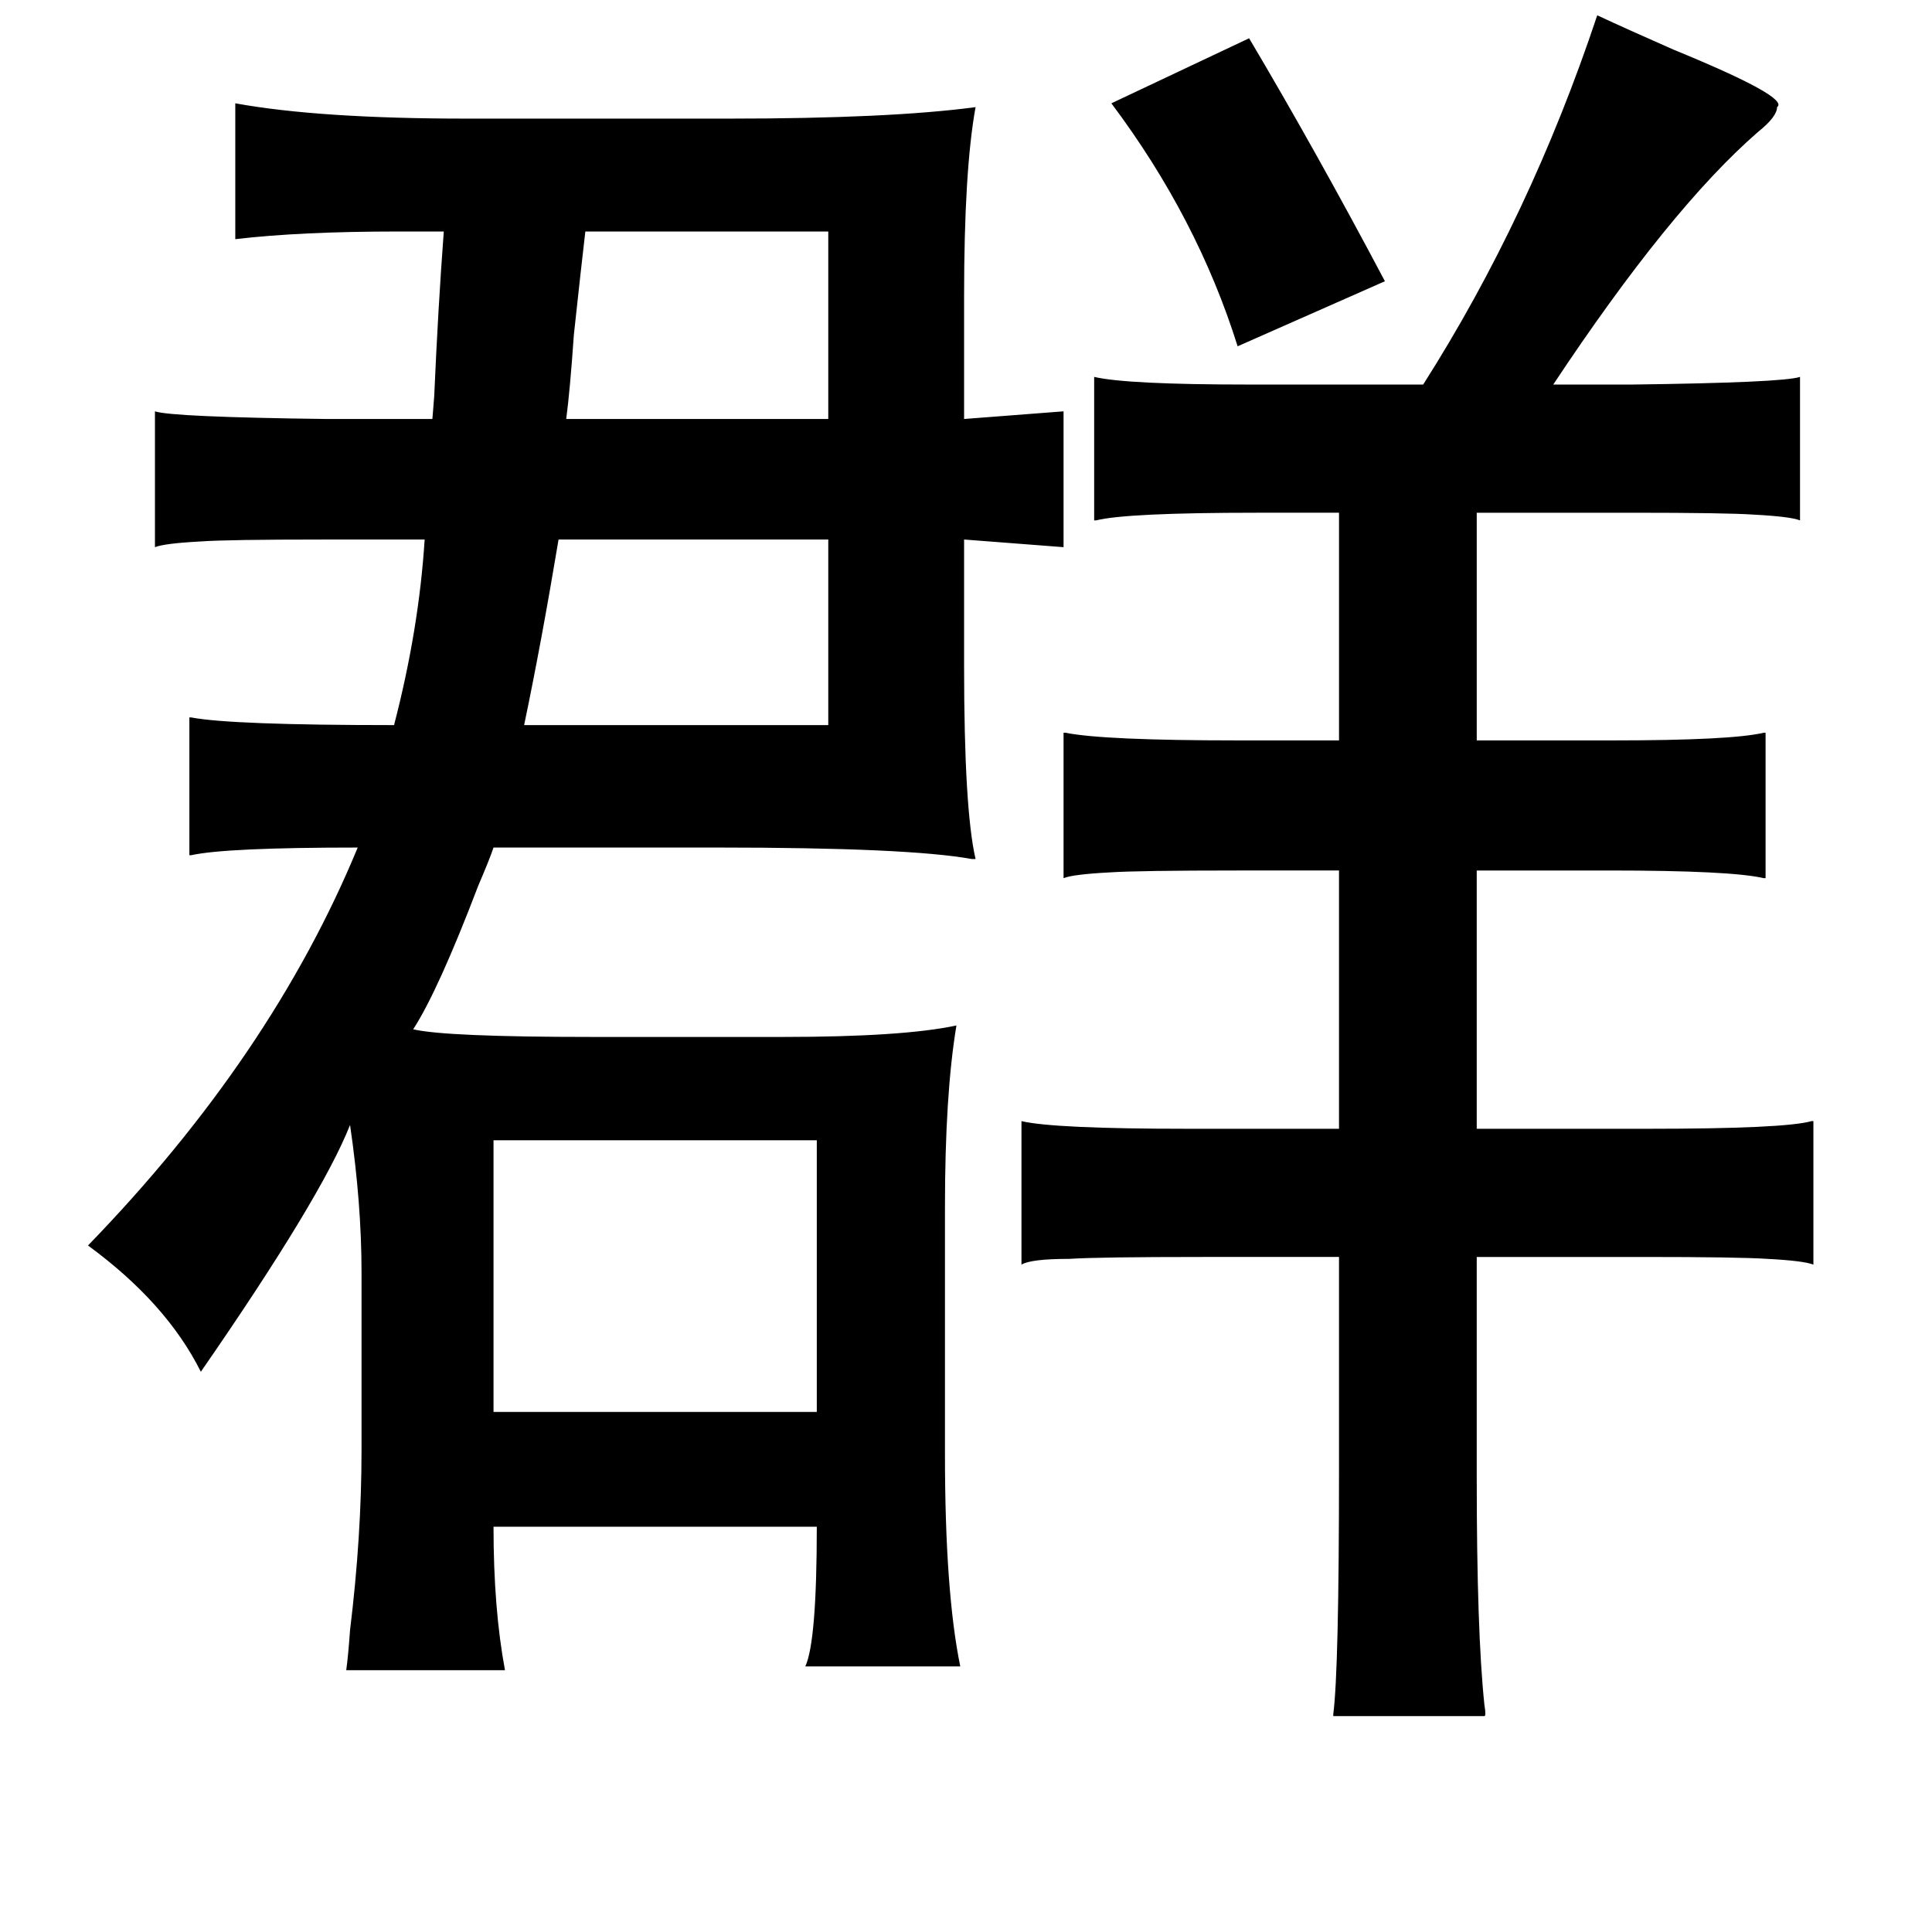 <?xml version="1.0" standalone="no"?>
<!DOCTYPE svg PUBLIC "-//W3C//DTD SVG 1.1//EN" "http://www.w3.org/Graphics/SVG/1.1/DTD/svg11.dtd" >
<svg xmlns="http://www.w3.org/2000/svg" xmlns:xlink="http://www.w3.org/1999/xlink" version="1.1" viewBox="-10 0 1010 1000">
   <path fill="currentColor"
d="M825 8q15 7 40 18q61 25 54 30q0 5 -10 13q-46 40 -107 132h41q79 -1 88 -4v75q-5 -2 -24 -3q-14 -1 -64 -1h-81v119h71q62 0 79 -4h1v76h-1q-17 -4 -81 -4h-69v135h89q72 0 86 -4h1v75q-5 -2 -24 -3q-15 -1 -65 -1h-87v115q0 81 4 119q1 6 0 6h-79v-1q3 -23 3 -128v-111
h-71q-55 0 -70 1q-20 0 -25 3v-75q17 4 87 4h79v-135h-53q-52 0 -67 1q-19 1 -24 3v-76h1q20 4 90 4h53v-119h-43q-68 0 -84 4h-1v-75q17 4 81 4h91q56 -88 91 -193zM643 20q35 59 71 127l-77 34q-21 -67 -66 -127zM113 54q44 8 121 8h137q84 0 129 -6q-6 33 -6 99v64l52 -4
v71l-52 -4v66q0 75 6 101h-2q-33 -6 -133 -6h-117q-2 6 -8 20q-21 55 -34 75q17 4 94 4h99q63 0 91 -6q-6 36 -6 95v129q0 72 8 111h-81q6 -13 6 -73h-169q0 43 6 75h-83q1 -7 2 -21q6 -49 6 -94v-93q0 -36 -6 -77q-15 38 -78 129q-18 -36 -59 -66q96 -99 141 -208
q-69 0 -87 4h-1v-72h1q21 4 106 4q13 -50 16 -97h-53q-50 0 -64 1q-19 1 -24 3v-71q9 3 90 4h55q0 1 1 -12q2 -46 5 -86h-24q-51 0 -85 4v-71zM296 121q-2 17 -6 54q-2 29 -4 44h137v-98h-127zM282 282q-9 54 -18 97h159v-97h-141zM248 596v142h169v-142h-169z" />
</svg>
